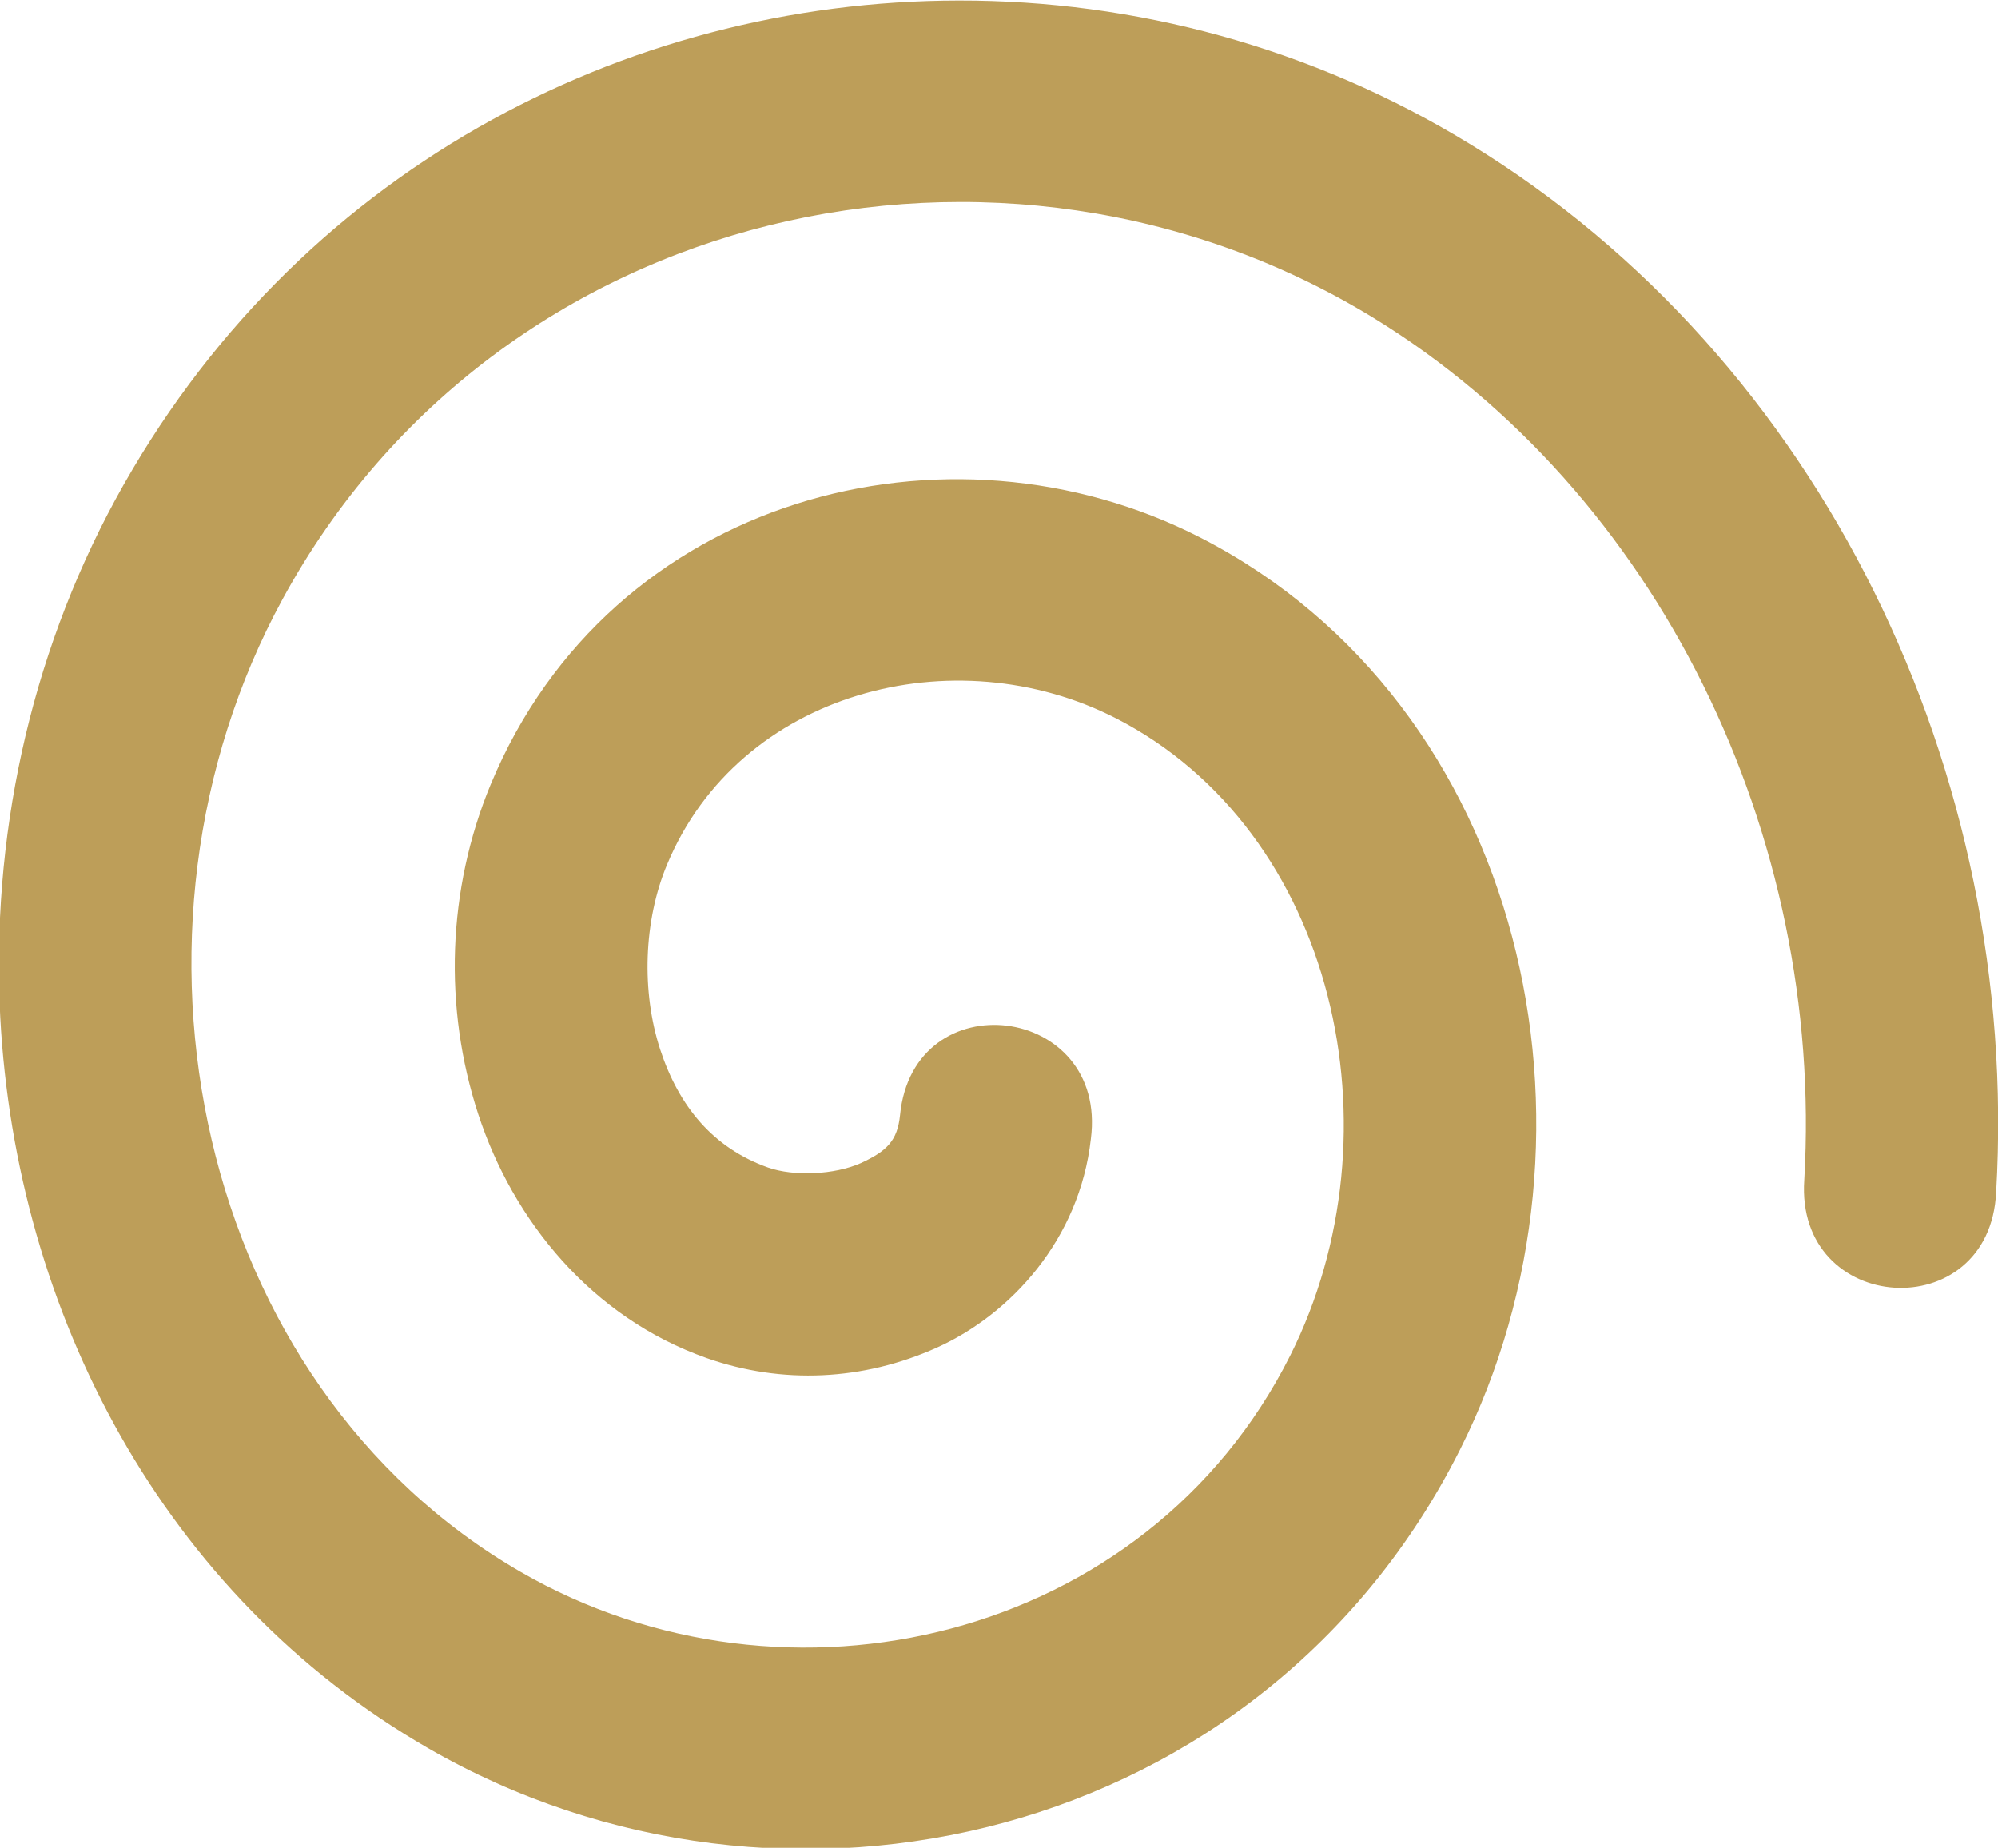 <svg version="1.1" id="svg110" xmlns="http://www.w3.org/2000/svg" xmlns:svg="http://www.w3.org/2000/svg"
    viewBox="0.45 0.73 7.57 7">
    <defs id="defs107"></defs>
    <g id="layer1">
        <path fill="#eeeeee"
            d="M 4.083,0.732 C 2.811,0.733 1.562,1.385 0.888,2.621 0.558,3.228 0.416,3.914 0.451,4.584 0.511,5.701 1.066,6.772 2.071,7.352 3.42,8.131 5.236,7.705 5.982,6.221 6.589,5.015 6.228,3.398 4.999,2.767 4.042,2.276 2.764,2.606 2.309,3.702 2.144,4.1 2.13,4.548 2.262,4.951 2.394,5.354 2.691,5.721 3.128,5.875 3.413,5.975 3.72,5.961 4,5.835 4.279,5.709 4.54,5.426 4.583,5.045 4.649,4.533 3.91,4.442 3.86,4.955 3.85,5.05 3.812,5.09 3.712,5.136 3.611,5.181 3.457,5.187 3.36,5.153 3.152,5.079 3.022,4.922 2.951,4.705 2.88,4.487 2.888,4.219 2.977,4.006 3.25,3.348 4.067,3.138 4.678,3.451 5.51,3.878 5.764,5.018 5.338,5.866 4.794,6.947 3.431,7.267 2.423,6.685 1.191,5.974 0.833,4.261 1.521,2.999 2.336,1.503 4.249,1.075 5.652,1.933 6.732,2.594 7.362,3.893 7.286,5.2 7.251,5.713 7.989,5.76 8.013,5.246 8.105,3.656 7.35,2.089 6.02,1.276 5.421,0.909 4.749,0.731 4.083,0.732 Z"
            class="stat-wheel-icon" id="path46" style="stroke-width:1.47;fill:#bd9e59;fill-opacity:1"></path>
    </g>
</svg>